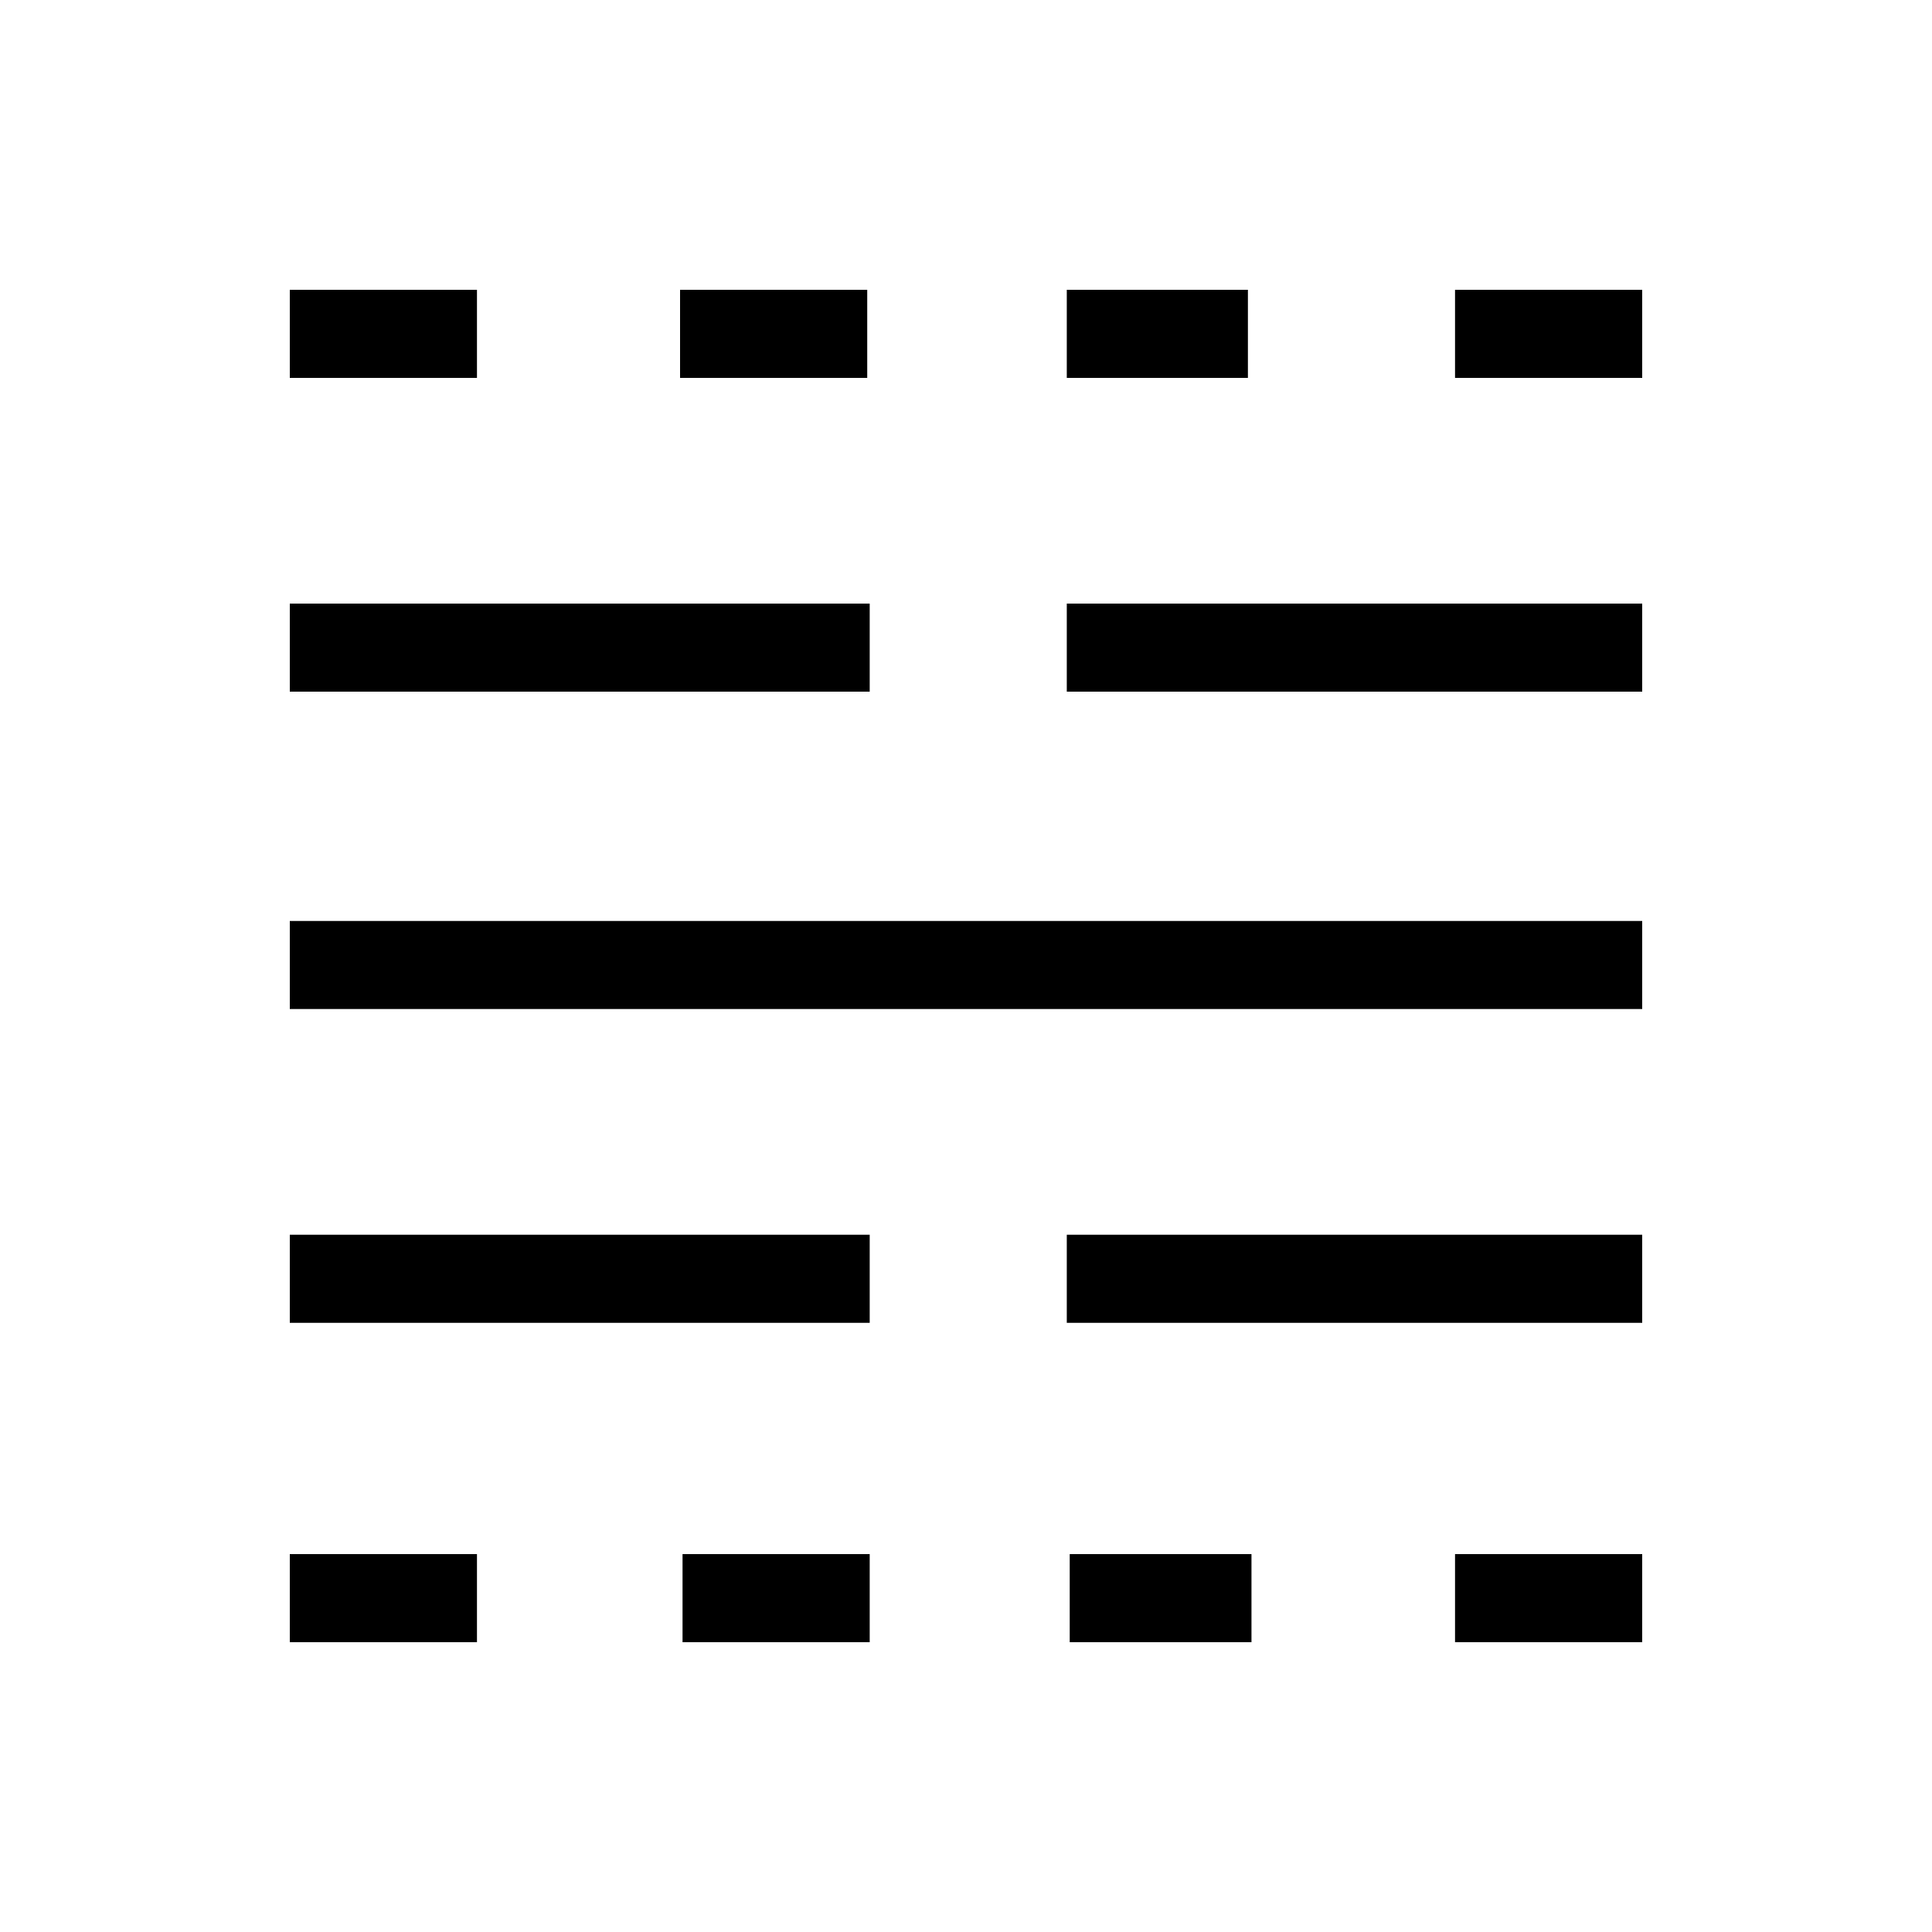 <svg xmlns="http://www.w3.org/2000/svg" height="48" viewBox="0 -960 960 960" width="48"><path d="M144-144v-43.77h93V-144h-93Zm0-158.69v-43.77h288.15v43.77H144Zm0-155.93v-43.76h672v43.76H144Zm0-157.69v-43.77h288.15v43.77H144Zm0-155.92V-816h93v43.77h-93ZM339.15-144v-43.77h93V-144h-93Zm-1.23-628.23V-816h93v43.77h-93ZM531.54-144v-43.77h90.31V-144h-90.31Zm-1.46-158.69v-43.77H816v43.77H530.08Zm0-313.62v-43.77H816v43.77H530.08Zm0-155.92V-816h90v43.77h-90ZM723-144v-43.77h93V-144h-93Zm0-628.23V-816h93v43.77h-93Z"/></svg>